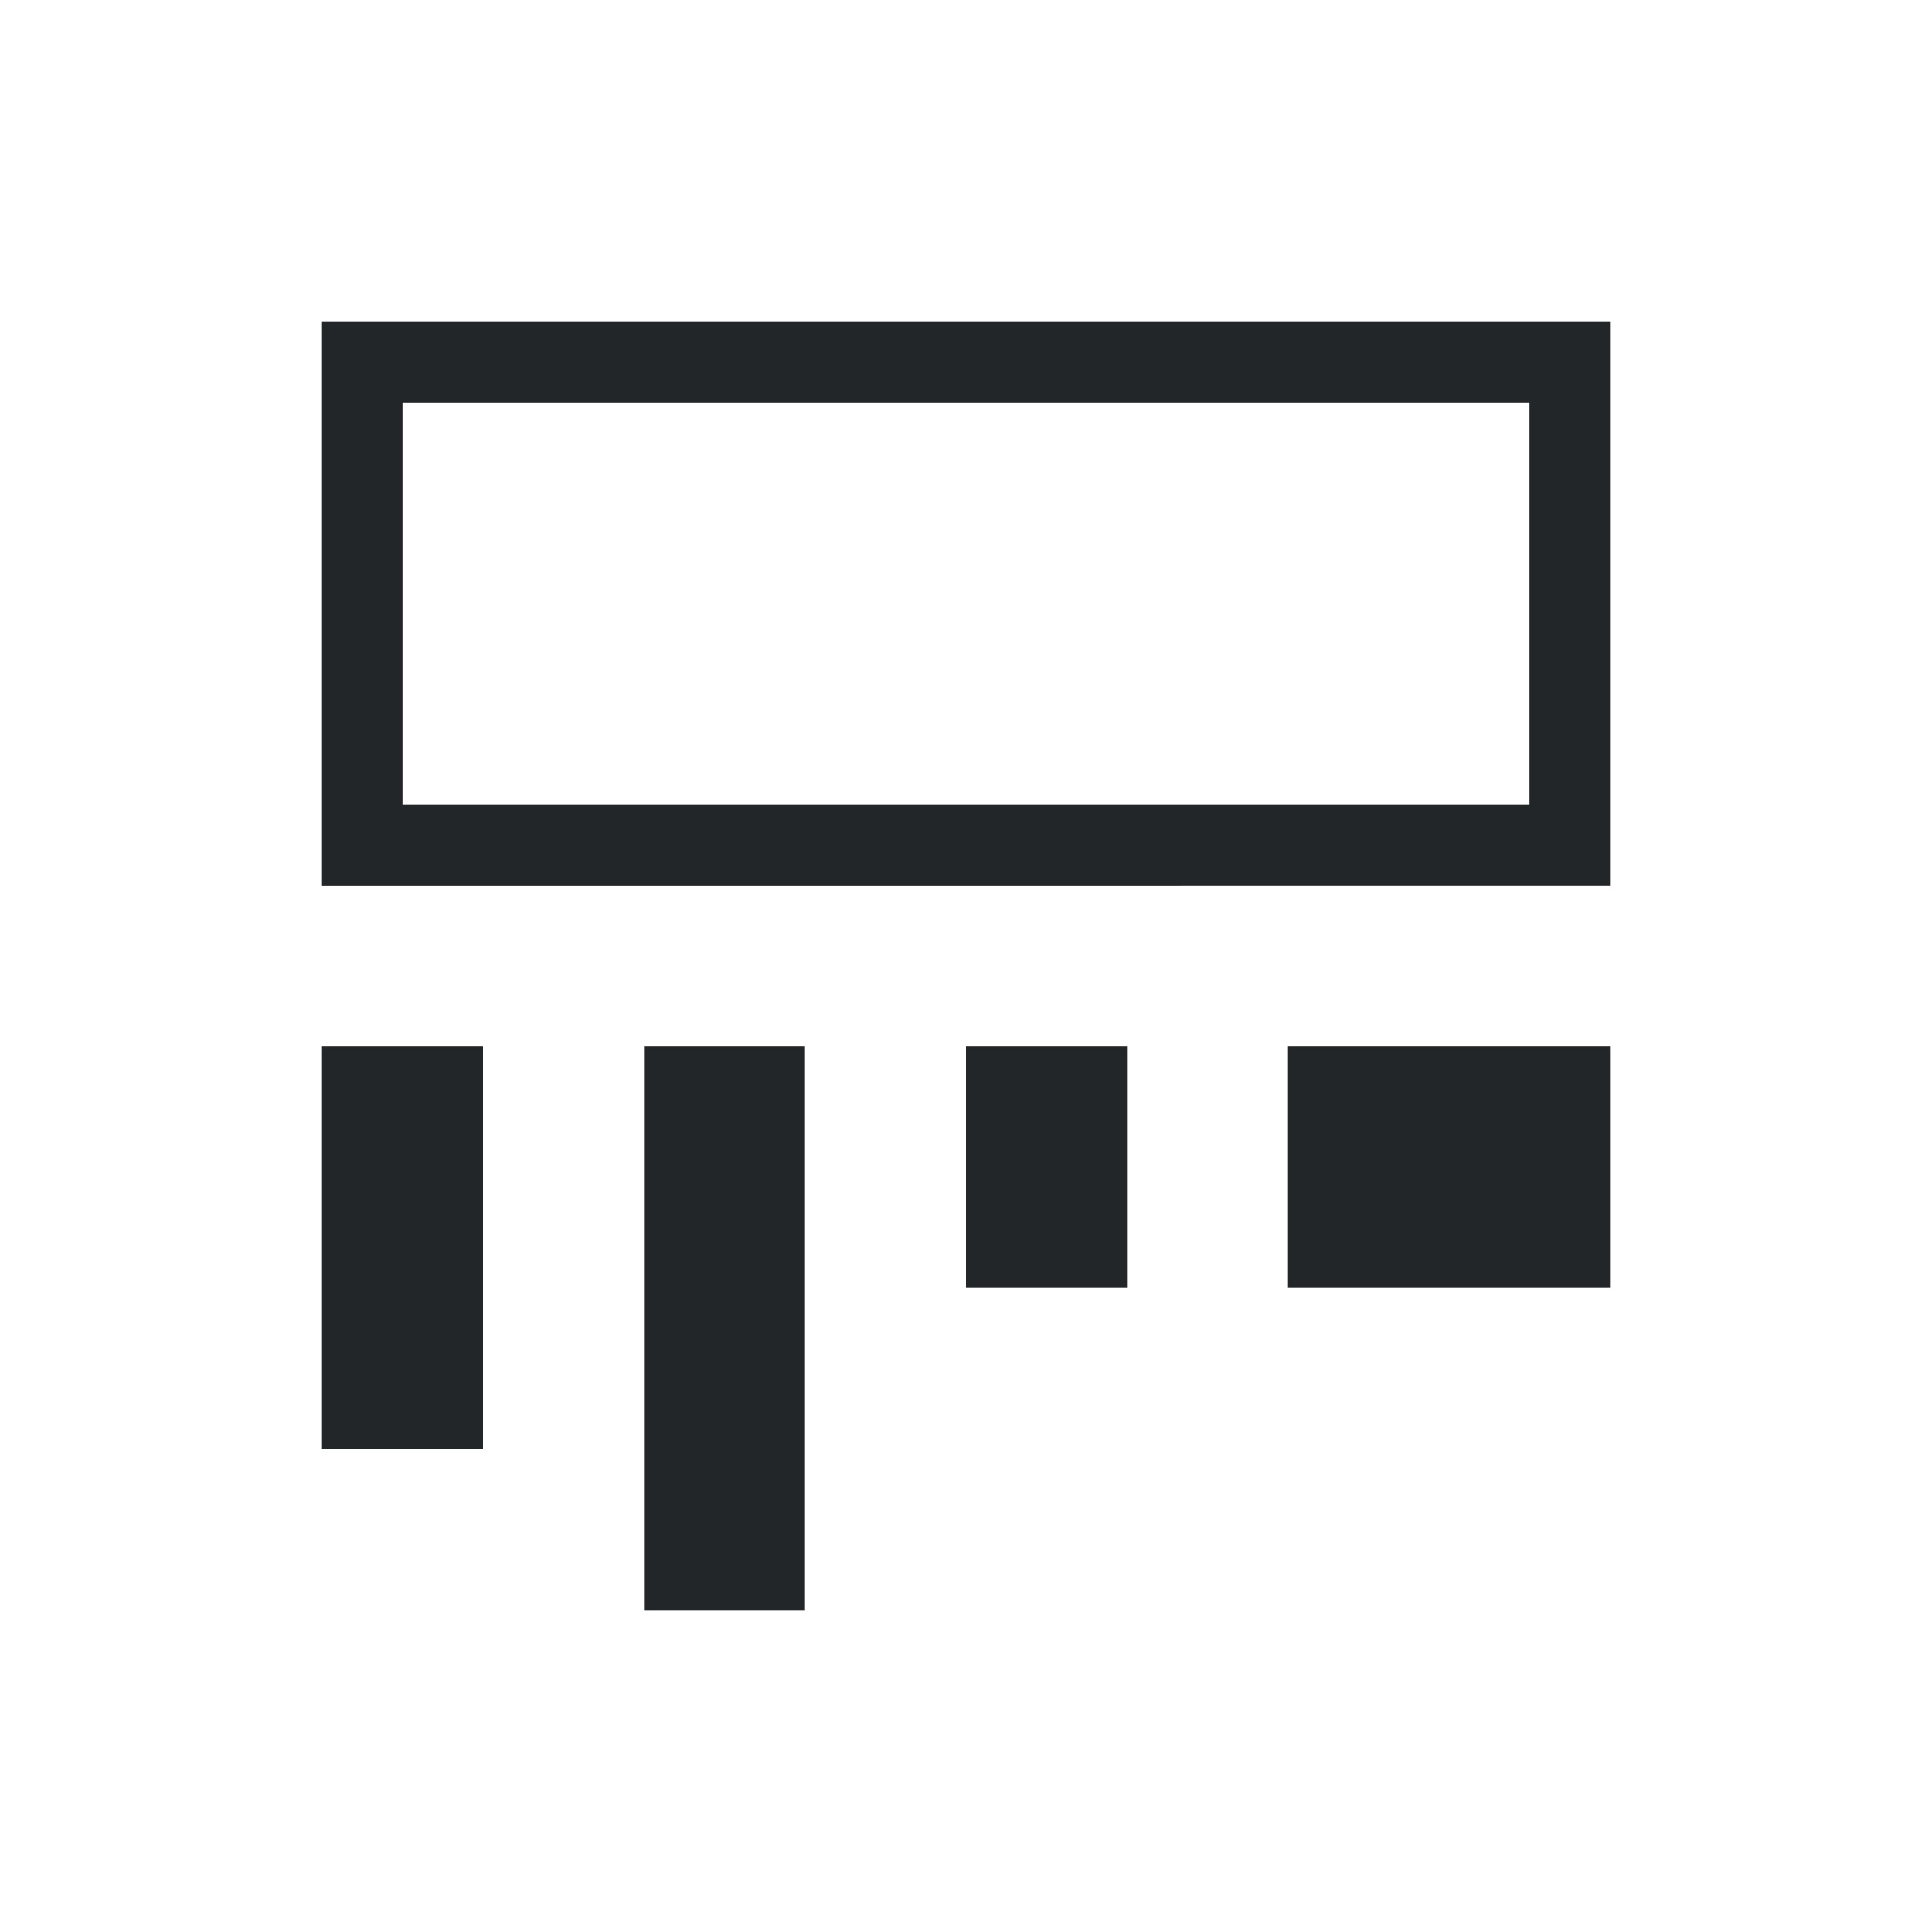 <svg xmlns="http://www.w3.org/2000/svg" width="24" height="24" viewBox="0 0 24 24">
  <g id="code-variable" transform="translate(10381 1406)">
    <rect id="Rectangle_152542" data-name="Rectangle 152542" width="24" height="24" transform="translate(-10381 -1406)" fill="#fff"/>
    <path id="code-variable-2" data-name="code-variable" d="M3,3v7H19V3H3ZM4,4H18V9H4ZM3,12v5H5V12Zm4,0v7H9V12Zm4,0v3h2V12Zm4,0v3h4V12Z" transform="translate(-10380 -1405)" fill="#232629"/>
  </g>
</svg>
